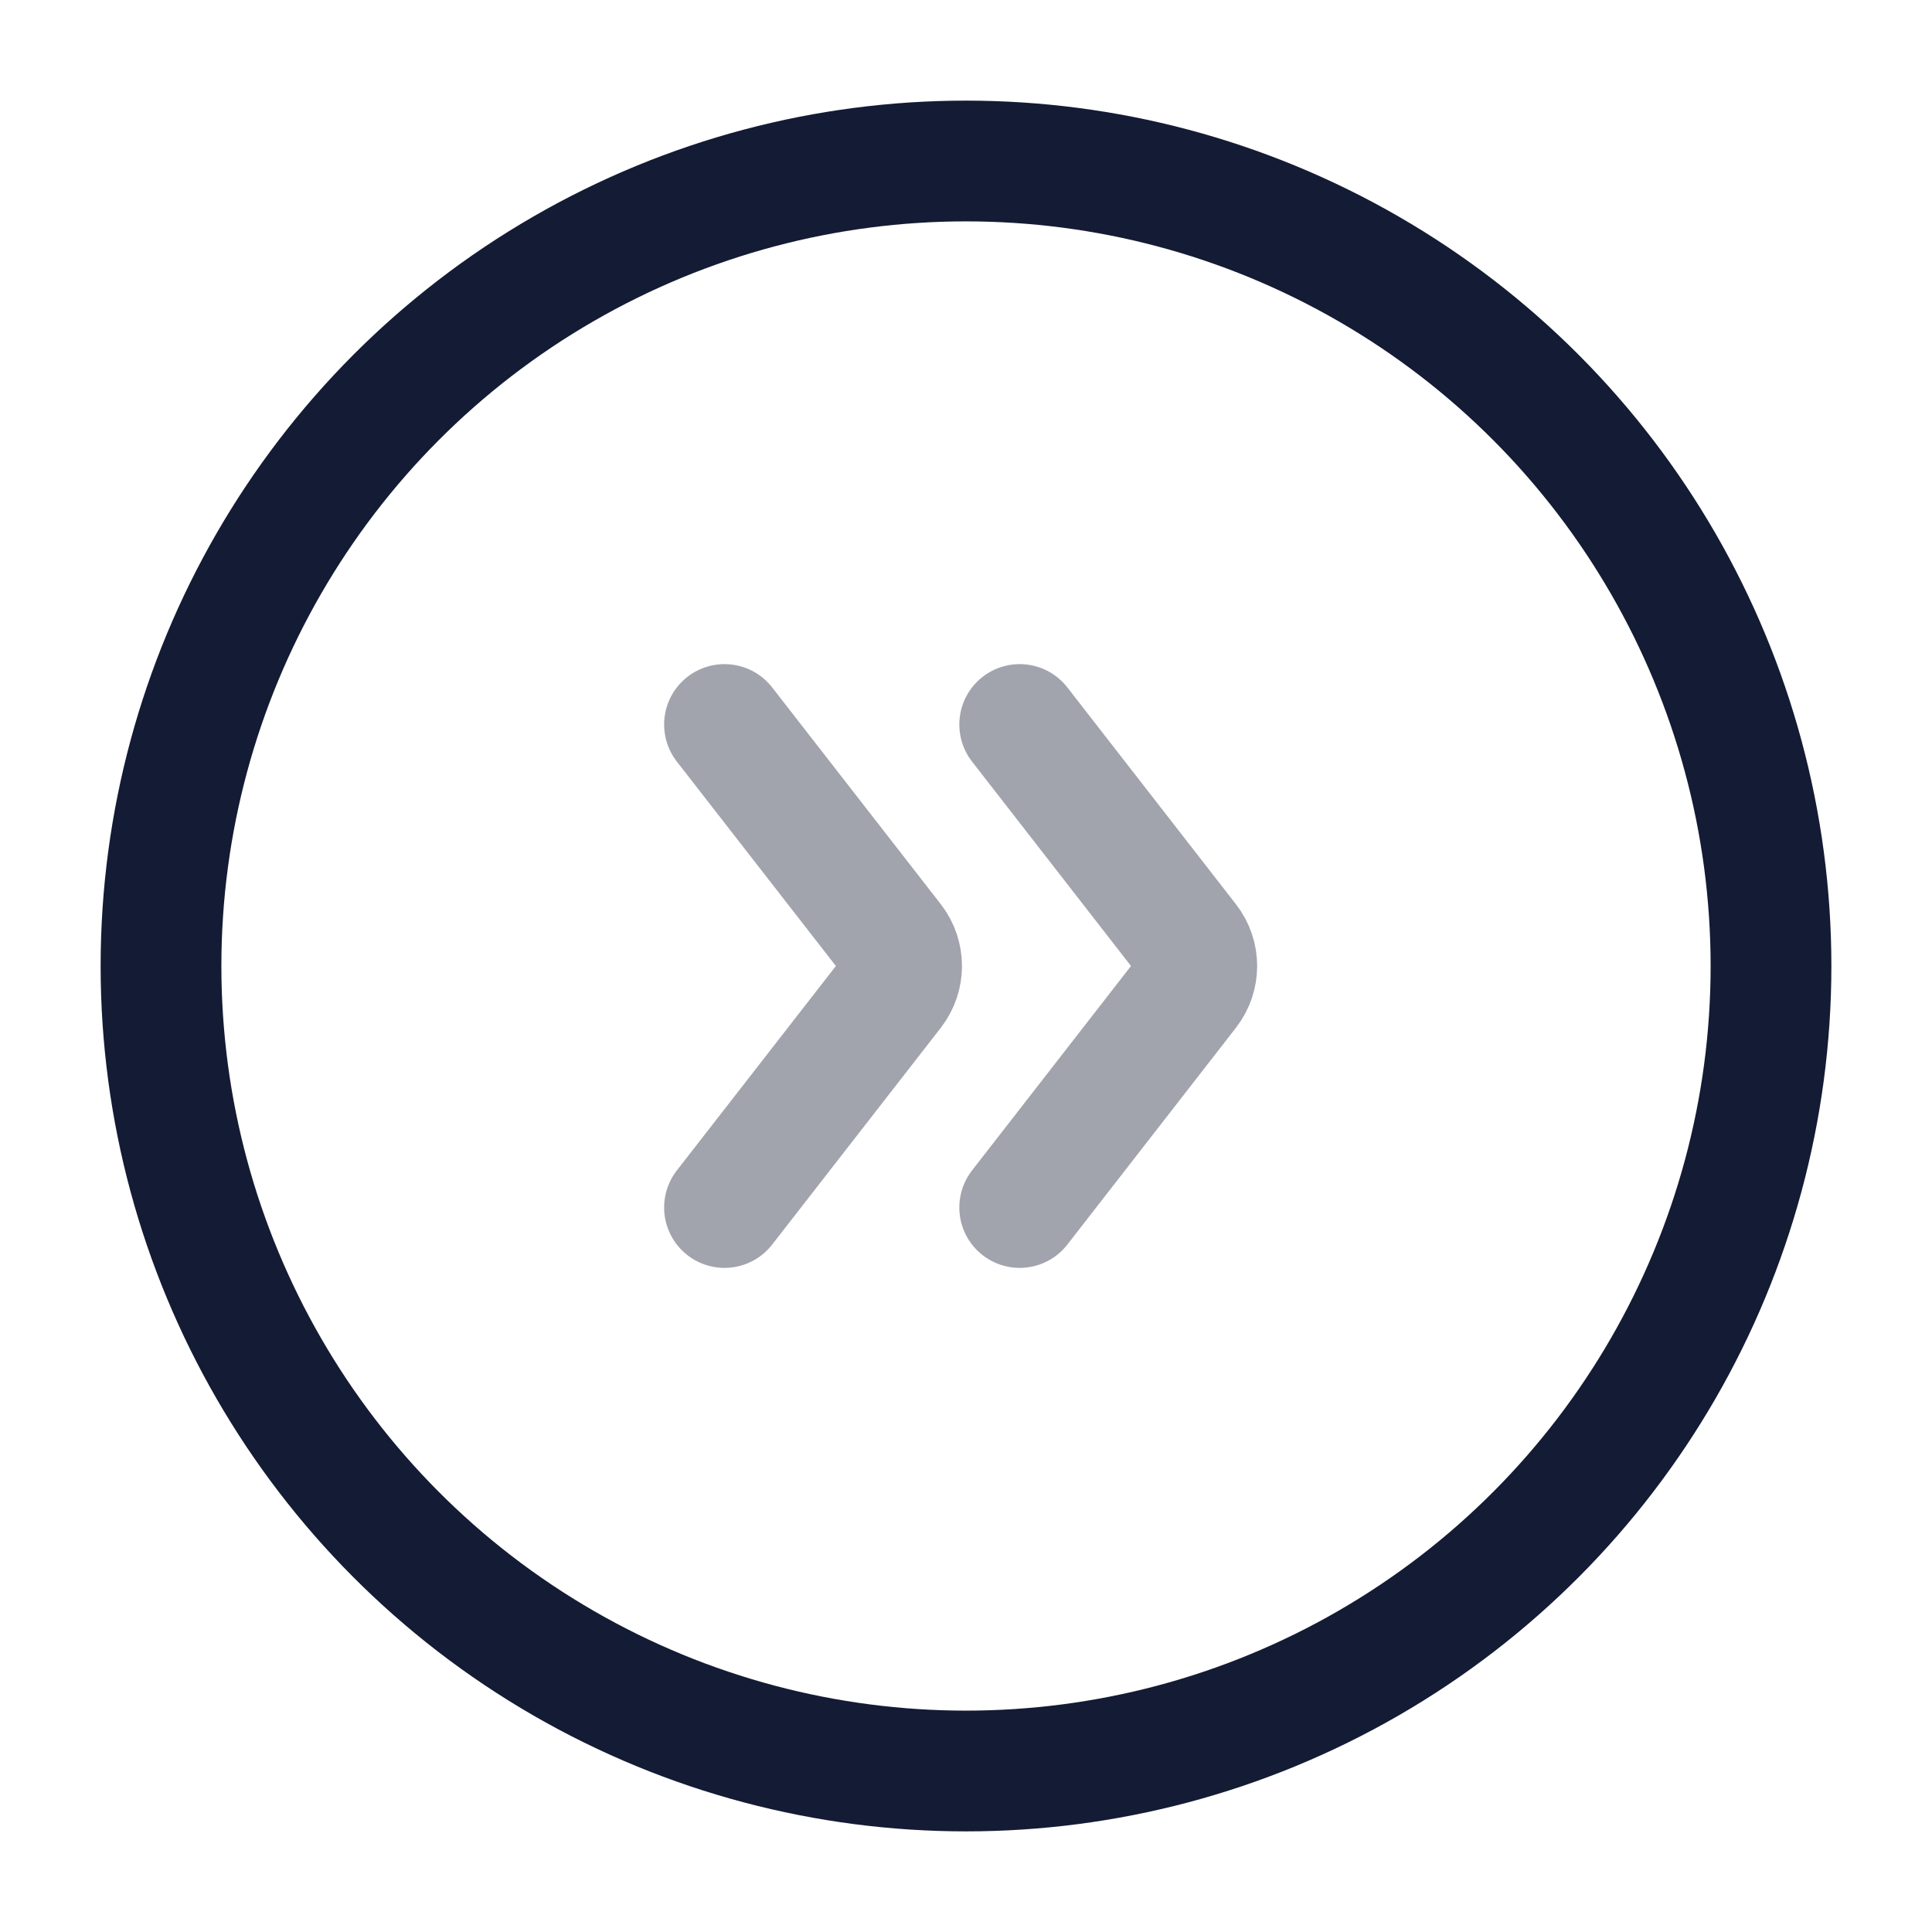 <svg width="24" height="24" viewBox="0 0 24 24" fill="none" xmlns="http://www.w3.org/2000/svg">
<circle cx="12" cy="12" r="10" stroke="#141B34" stroke-width="1.5"/>
<path opacity="0.4" d="M12.667 15L14.761 12.307C14.902 12.126 14.902 11.874 14.761 11.693L12.667 9M9 9L11.095 11.693C11.235 11.874 11.235 12.126 11.095 12.307L9 15" stroke="#141B34" stroke-width="1.5" stroke-linecap="round" stroke-linejoin="round"/>
</svg>
